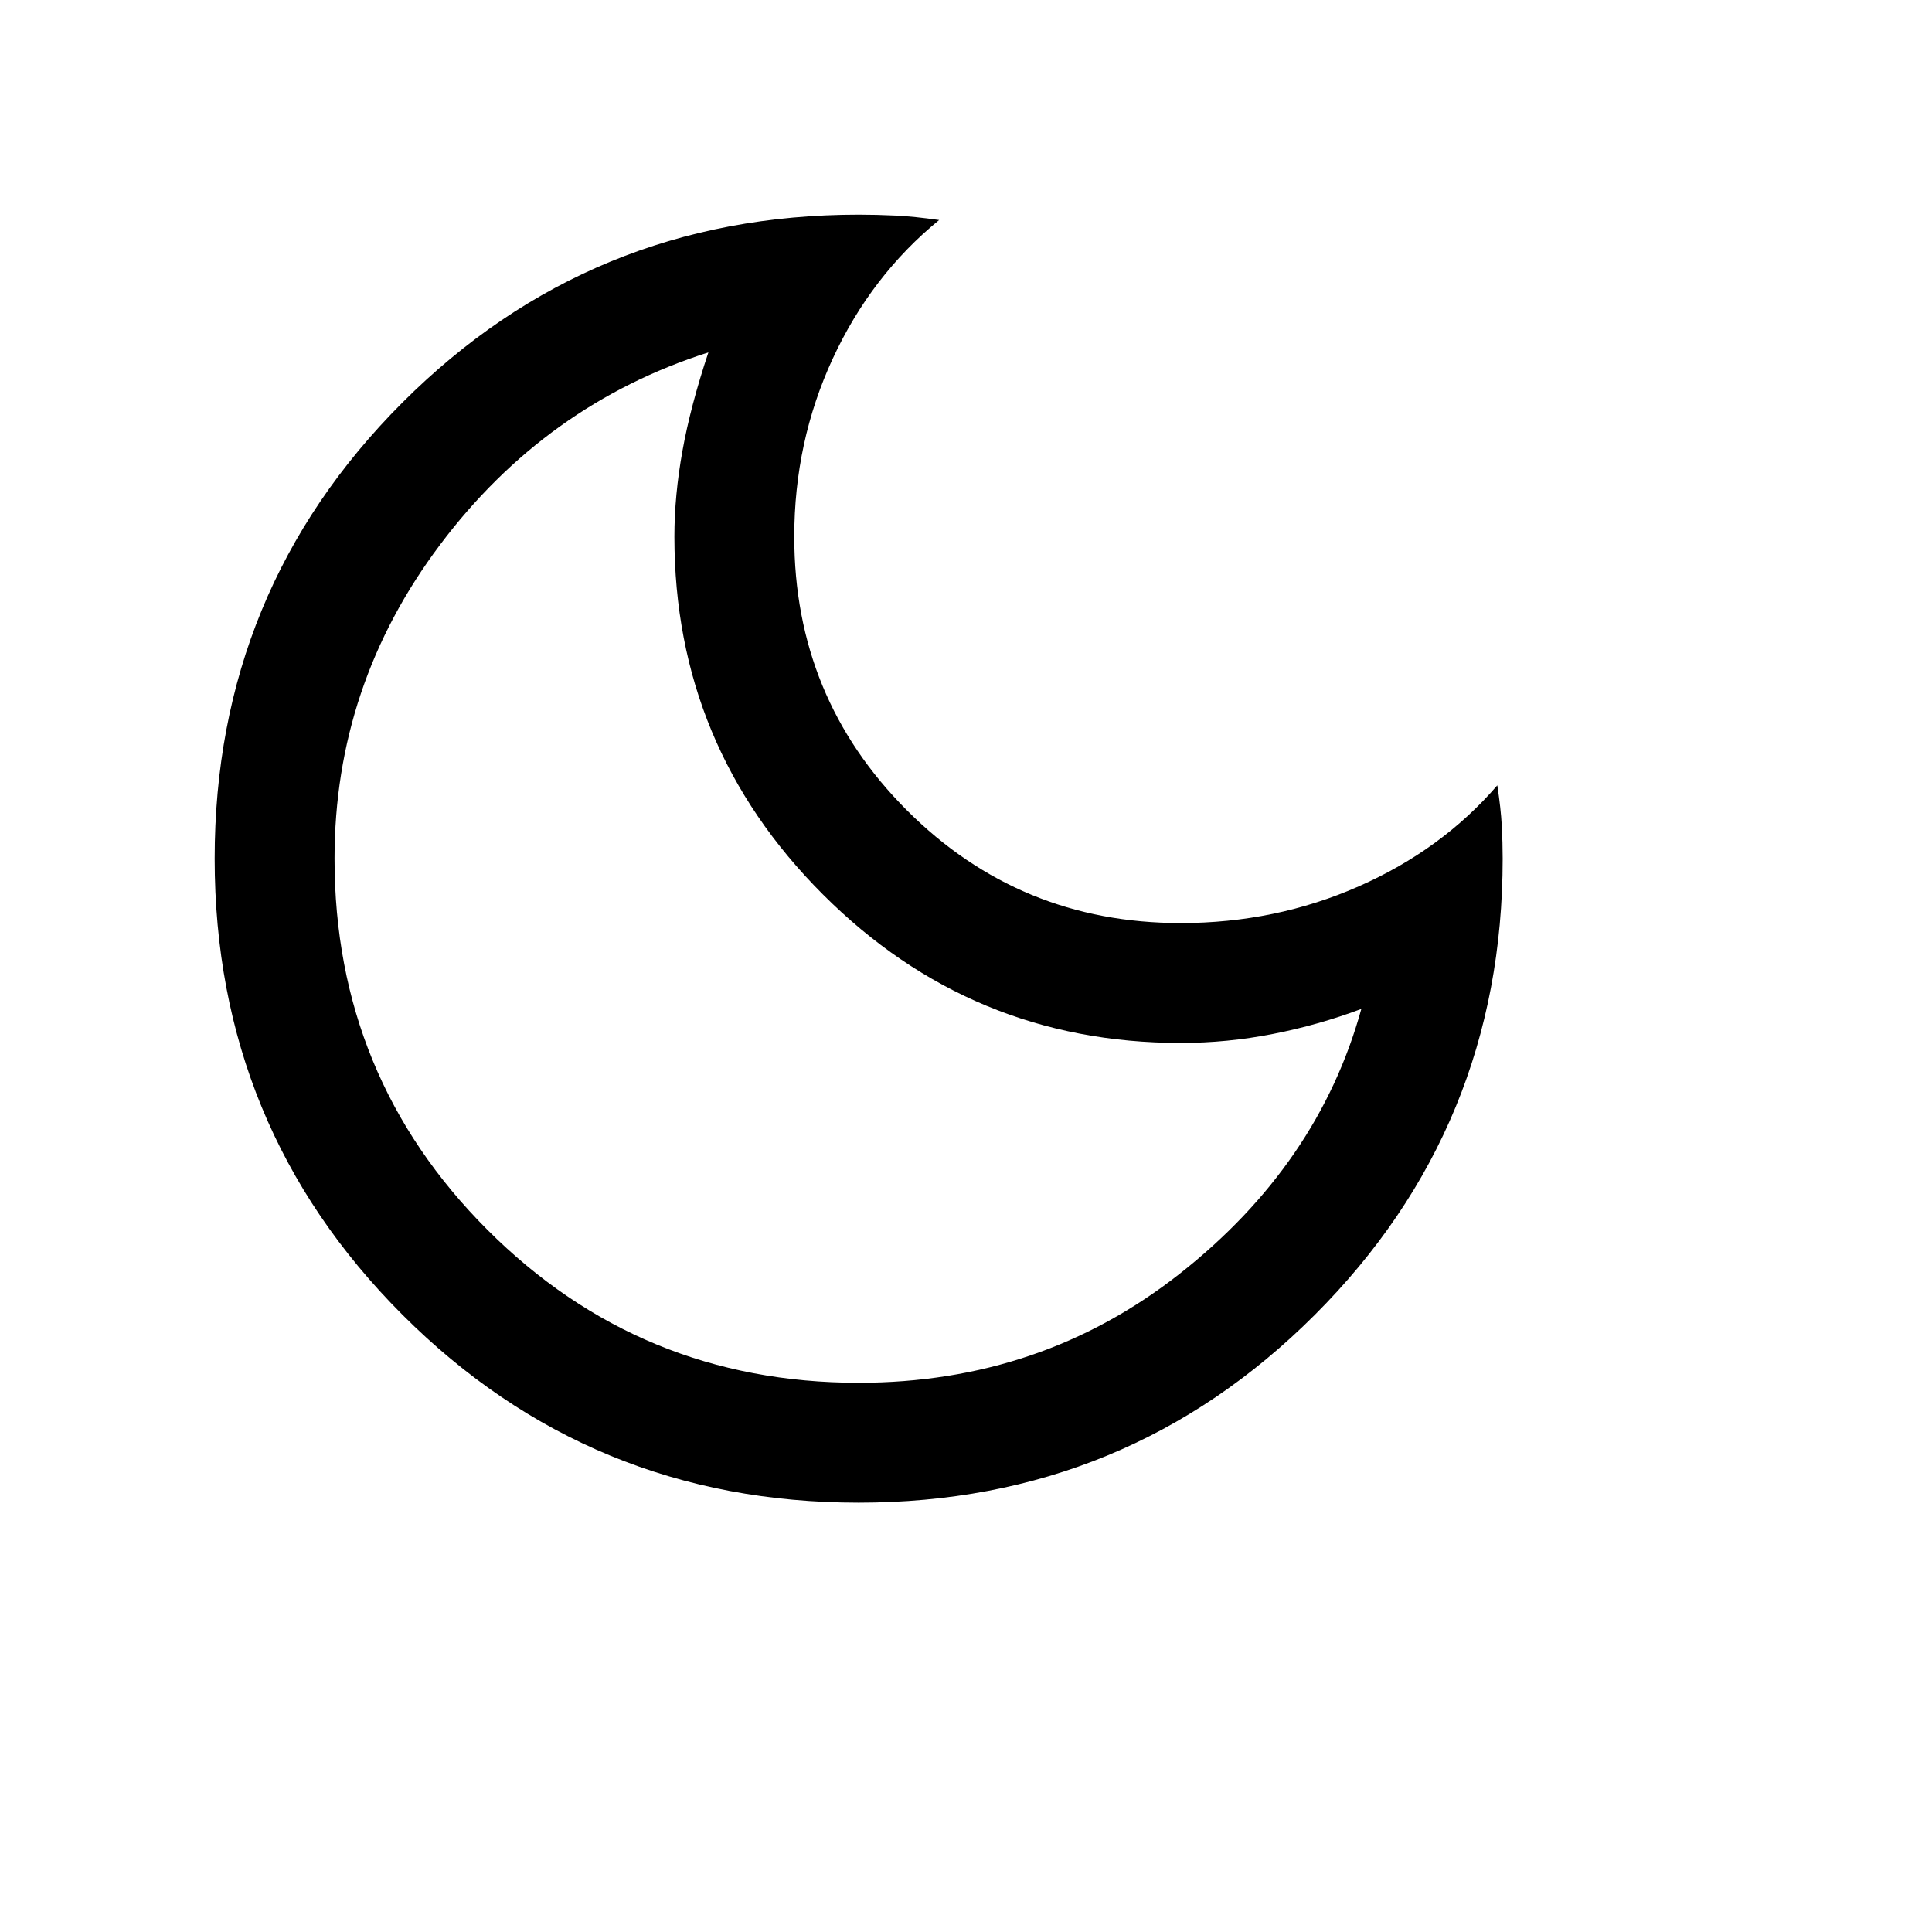   <svg xmlns="http://www.w3.org/2000/svg" viewBox="0 0 45 45" height="24" width="24">
    <path
      d="M20 35Q13.75 35 9.375 30.625Q5 26.25 5 20Q5 13.75 9.375 9.375Q13.75 5 20 5Q20.417 5 20.854 5.021Q21.292 5.042 21.875 5.125Q20.292 6.417 19.396 8.354Q18.5 10.292 18.5 12.5Q18.5 16.25 21.125 18.875Q23.75 21.5 27.5 21.5Q29.708 21.5 31.646 20.646Q33.583 19.792 34.875 18.292Q34.958 18.833 34.979 19.229Q35 19.625 35 20Q35 26.25 30.625 30.625Q26.25 35 20 35ZM20 32.208Q24.25 32.208 27.479 29.667Q30.708 27.125 31.708 23.5Q30.708 23.875 29.646 24.083Q28.583 24.292 27.5 24.292Q22.625 24.292 19.167 20.833Q15.708 17.375 15.708 12.5Q15.708 11.542 15.896 10.5Q16.083 9.458 16.5 8.208Q12.708 9.417 10.25 12.688Q7.792 15.958 7.792 20Q7.792 25.083 11.354 28.646Q14.917 32.208 20 32.208ZM19.75 20.208Q19.75 20.208 19.75 20.208Q19.75 20.208 19.75 20.208Q19.75 20.208 19.75 20.208Q19.75 20.208 19.75 20.208Q19.75 20.208 19.75 20.208Q19.75 20.208 19.75 20.208Q19.75 20.208 19.75 20.208Q19.75 20.208 19.75 20.208Q19.75 20.208 19.75 20.208Q19.75 20.208 19.75 20.208Q19.75 20.208 19.75 20.208Q19.75 20.208 19.75 20.208Z"
    />
  </svg>